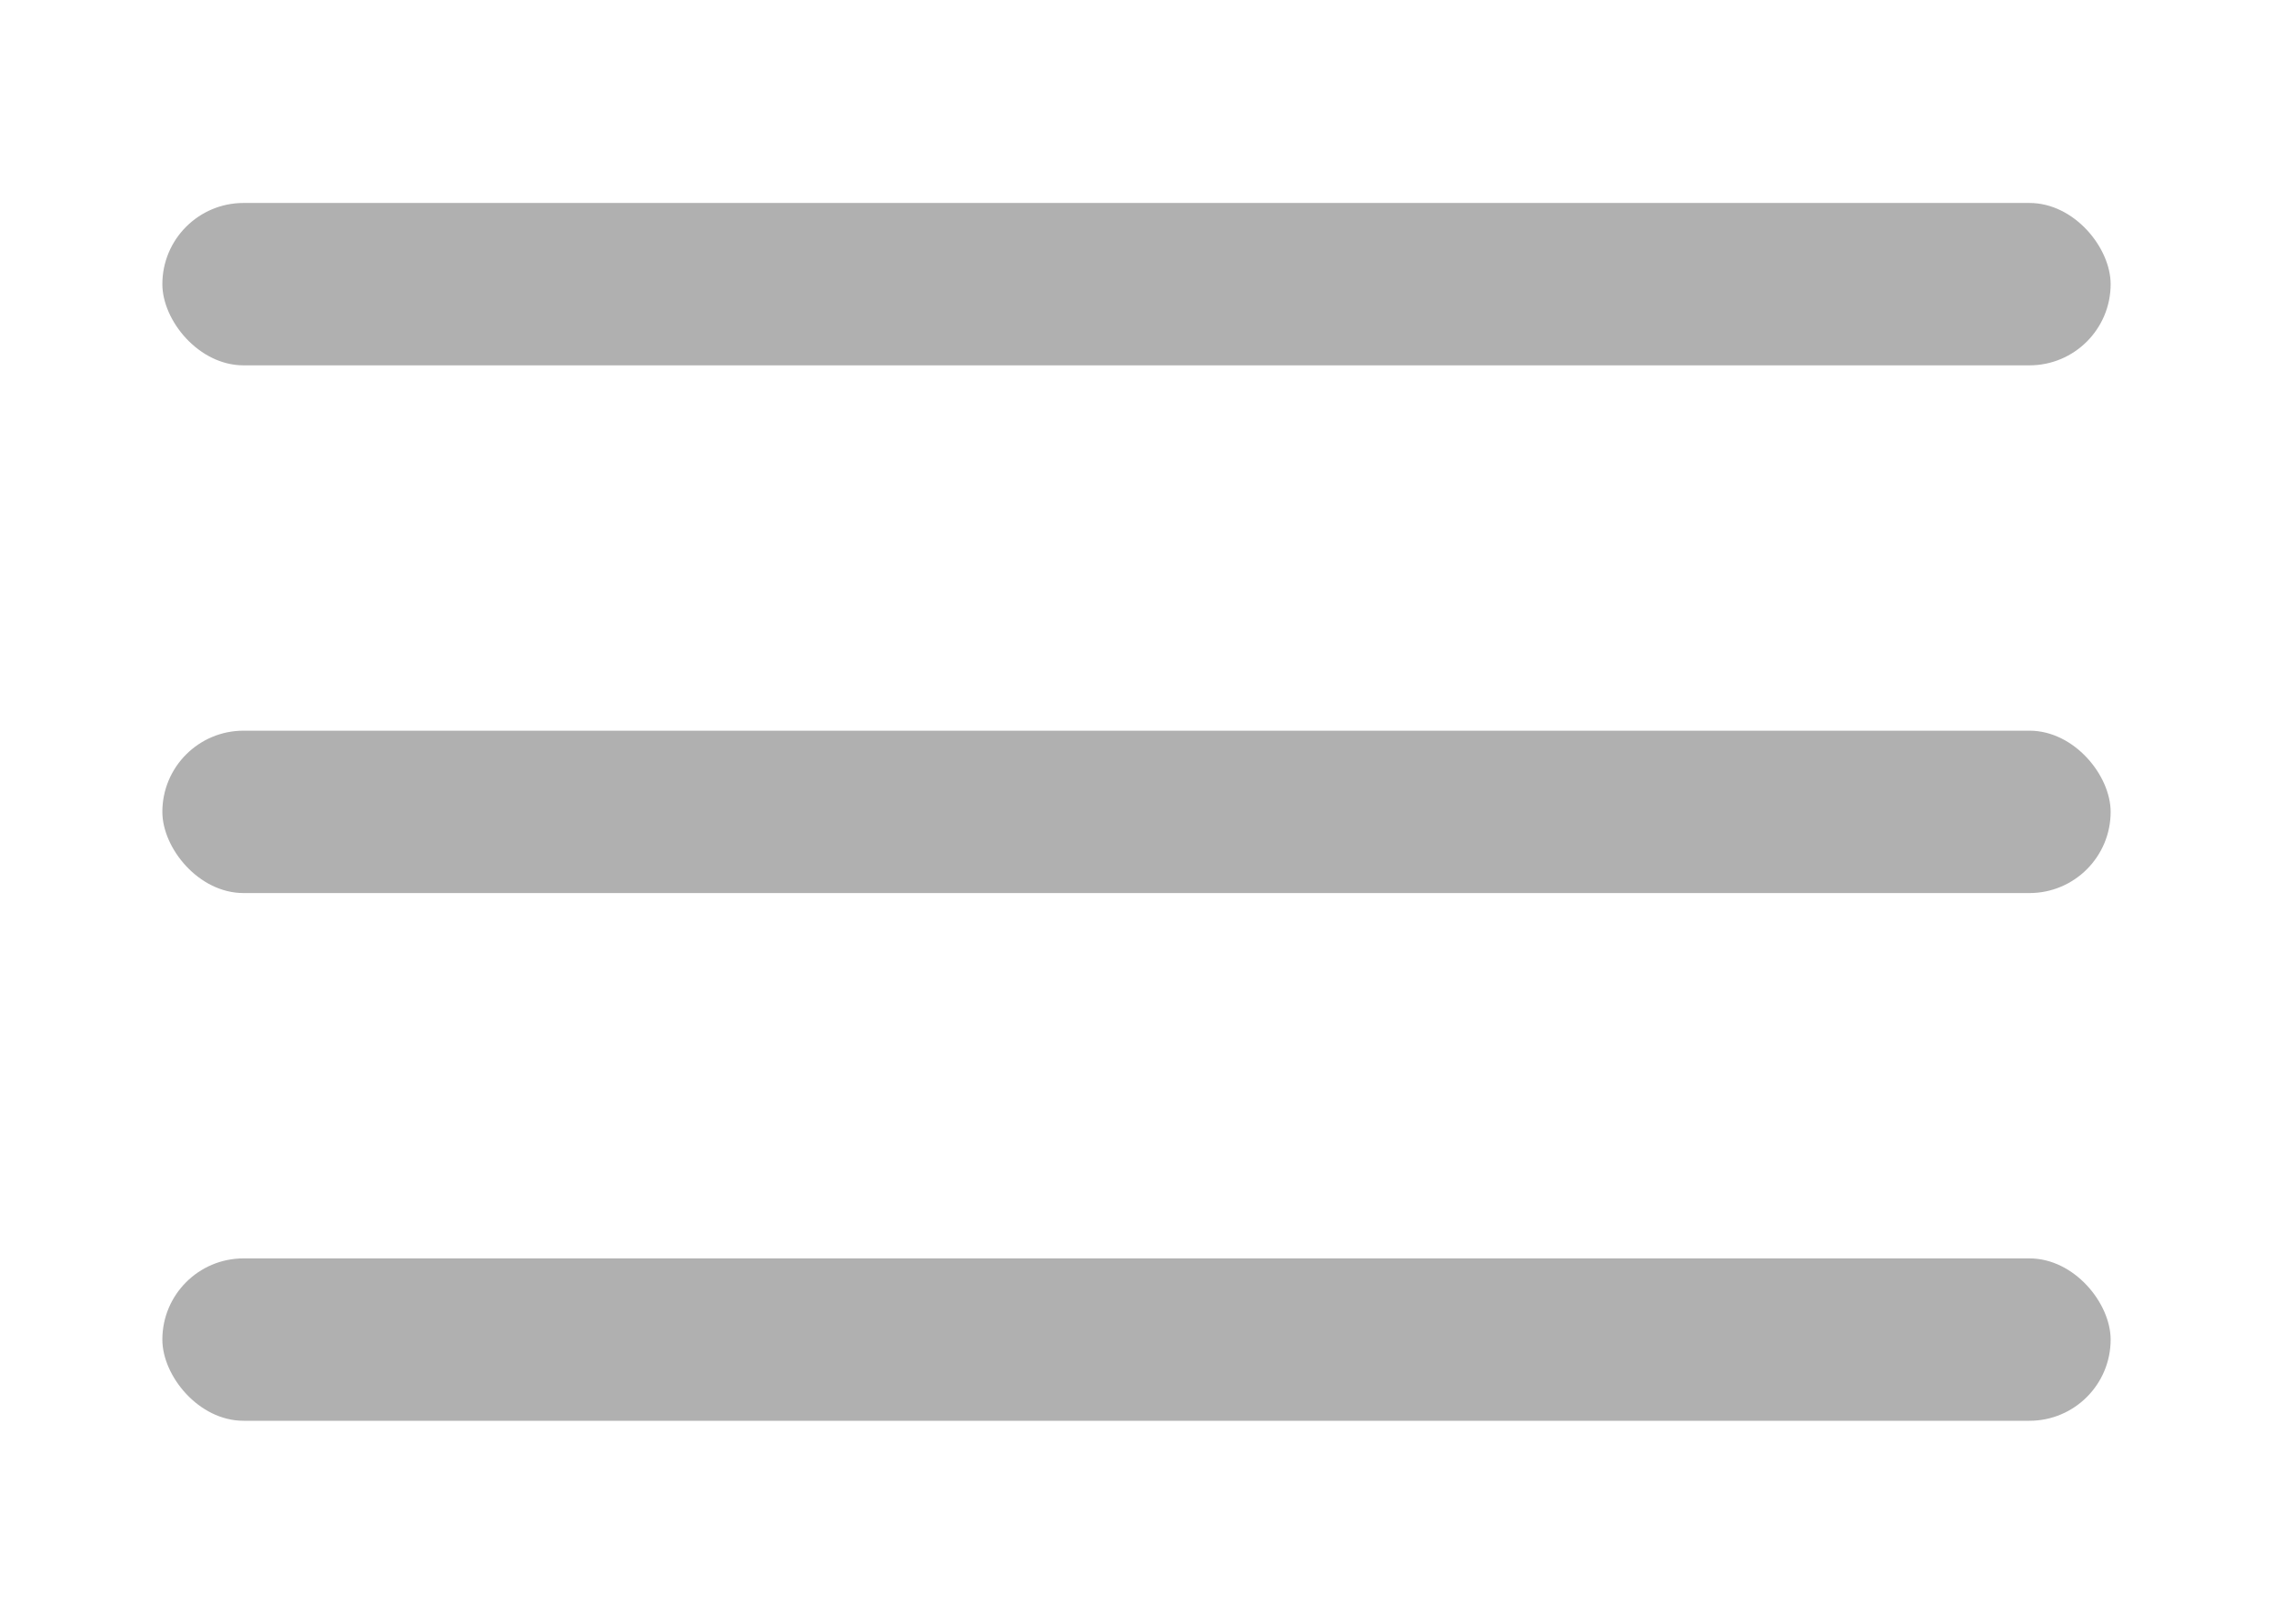 <svg width="28" height="20" viewBox="0 0 28 20" fill="none" xmlns="http://www.w3.org/2000/svg">
<rect x="2" y="2.5" width="24" height="2" rx="1" fill="#B0B0B0"/>
<rect x="2" y="9" width="24" height="2" rx="1" fill="#B0B0B0"/>
<rect x="2" y="15.5" width="24" height="2" rx="1" fill="#B0B0B0"/>
</svg>

